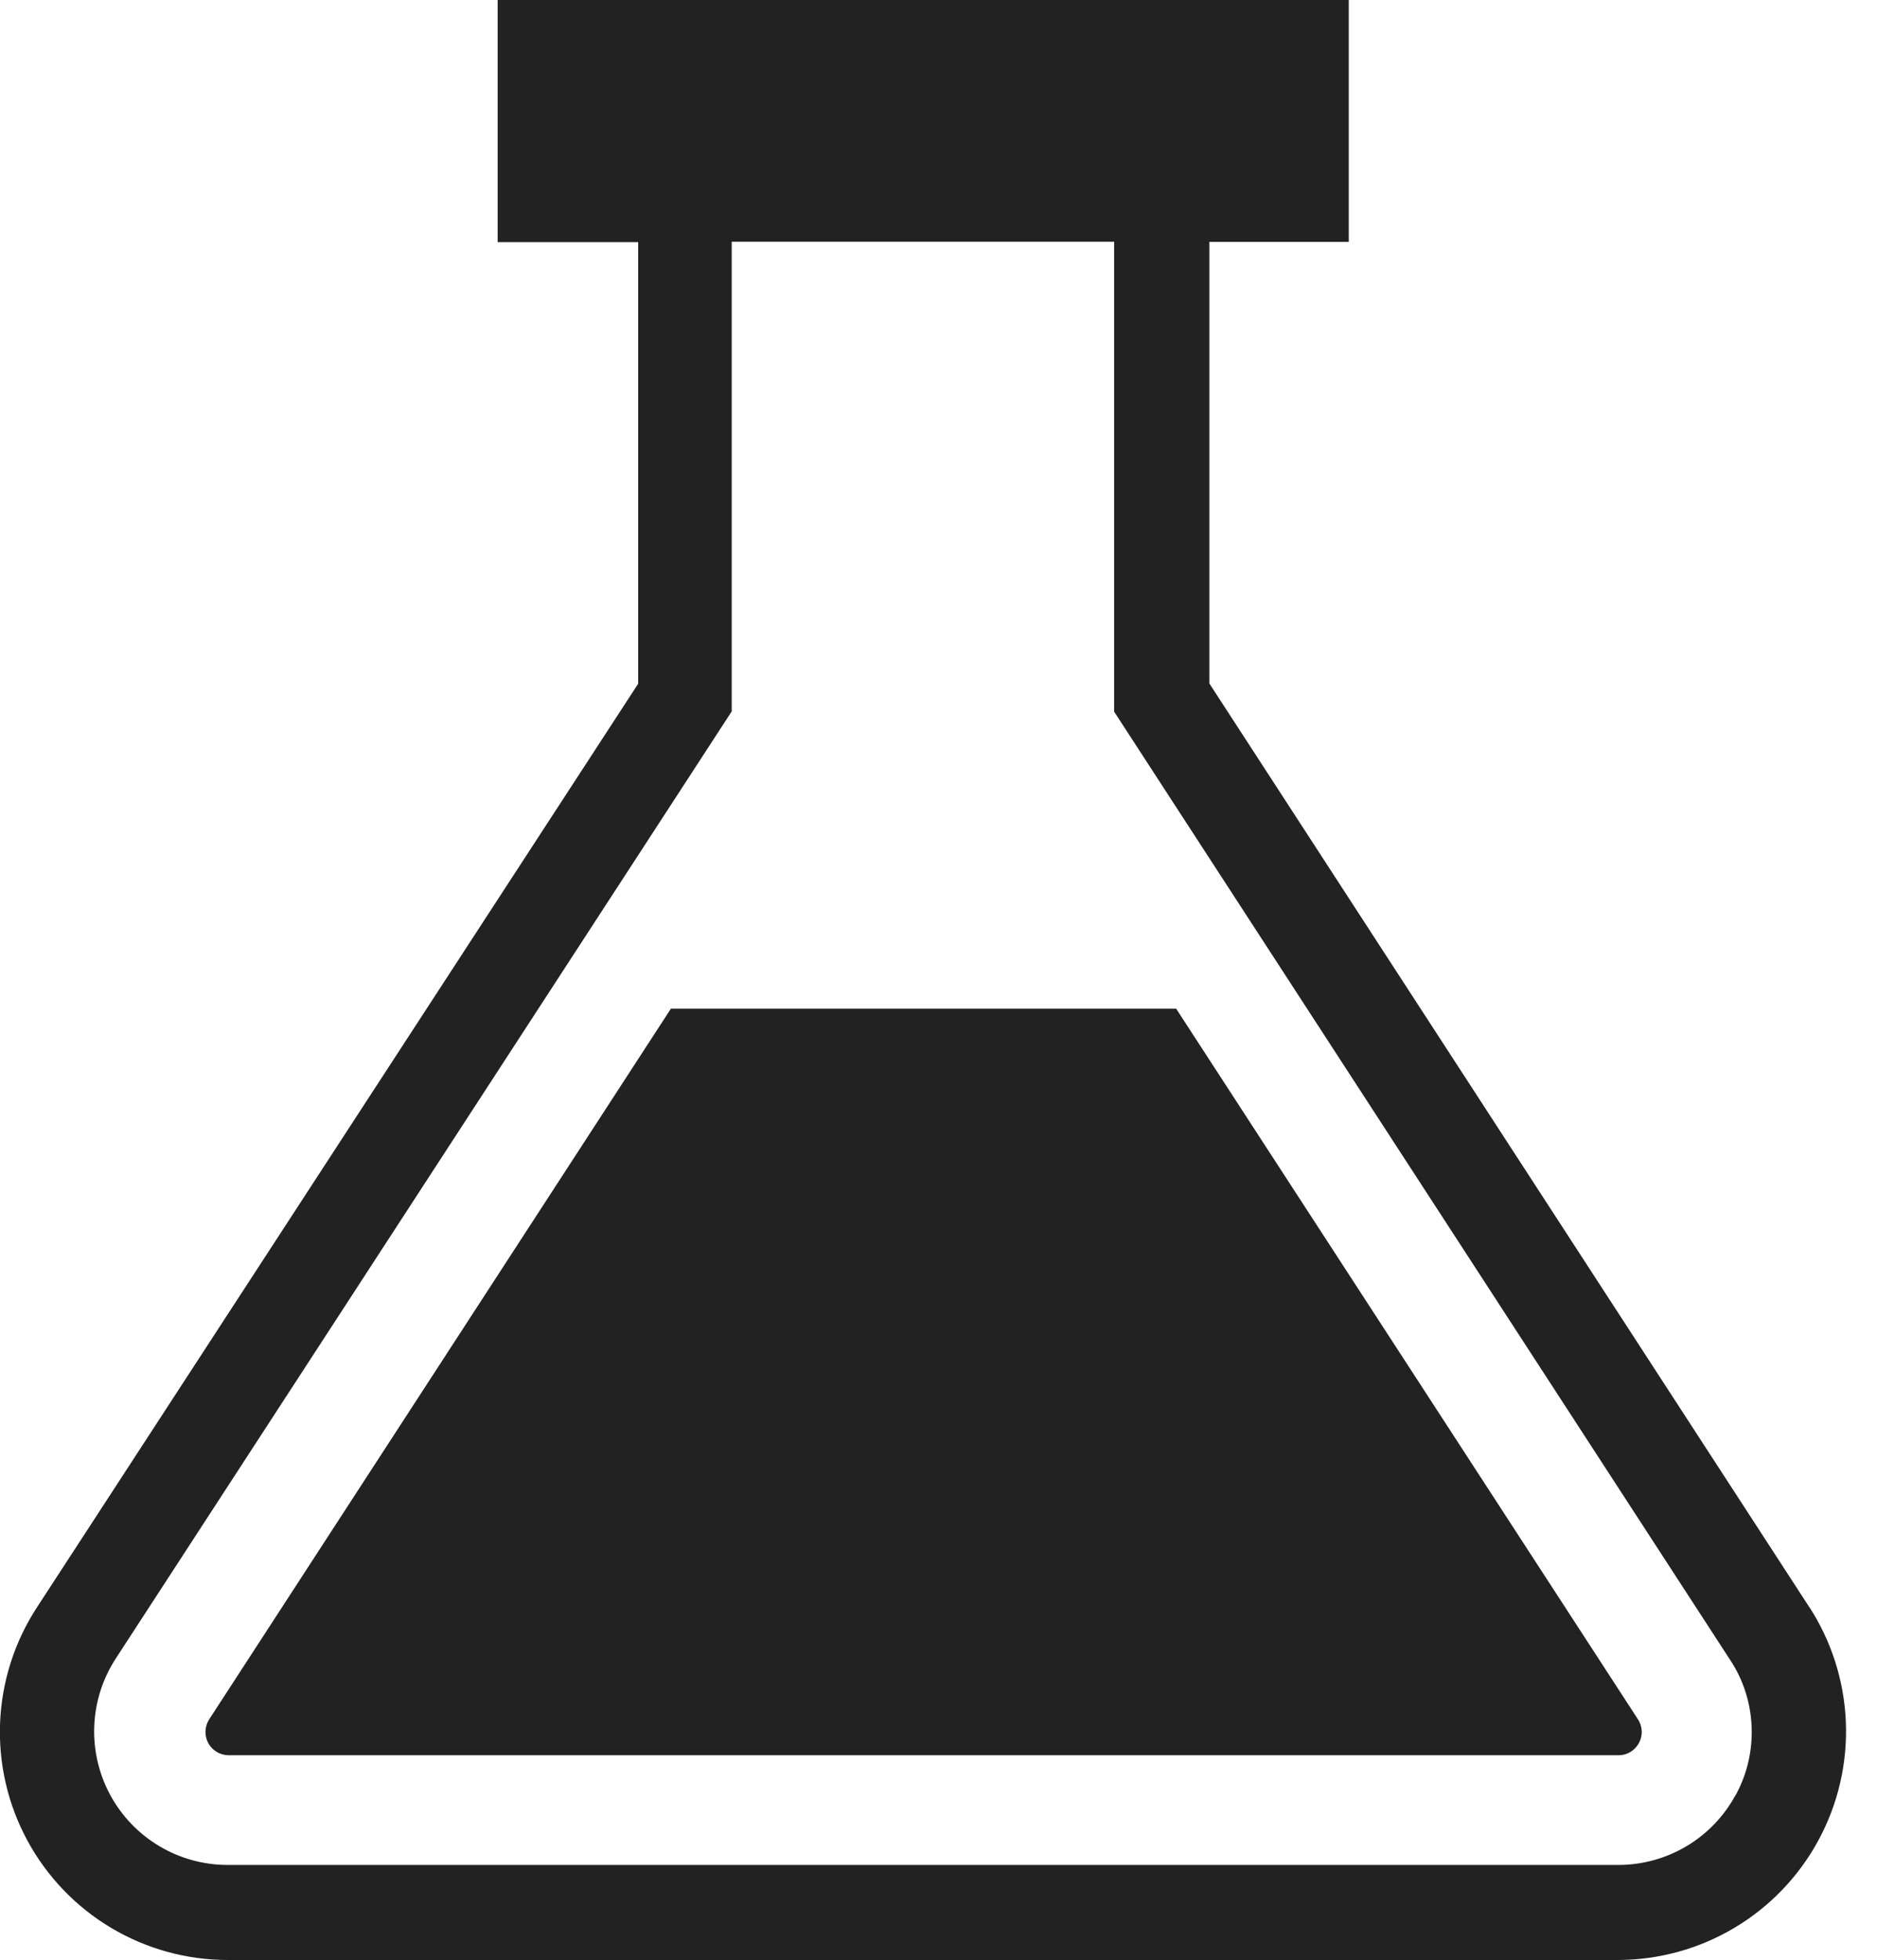 <svg width="250" height="261" viewBox="0 0 250 261" fill="none" xmlns="http://www.w3.org/2000/svg">
<g clip-path="url(#clip0_84_6)">
<path d="M240.989 214.02L161.076 91.013V32.212H179.642V0H66.283V32.244H85V91.046L4.935 214.02C1.941 218.601 0.241 223.906 0.013 229.374C-0.214 234.842 1.039 240.27 3.642 245.084C6.245 249.898 10.1 253.918 14.799 256.72C19.498 259.522 24.867 261 30.337 261H215.489C220.97 260.991 226.346 259.503 231.05 256.691C235.755 253.879 239.613 249.848 242.218 245.024C244.823 240.2 246.078 234.762 245.85 229.284C245.623 223.806 243.921 218.491 240.924 213.9L241 214.02H240.989ZM231.152 239.054C229.629 241.862 227.378 244.206 224.634 245.841C221.891 247.475 218.758 248.339 215.565 248.342H30.337C27.13 248.346 23.982 247.483 21.226 245.842C18.47 244.202 16.209 241.846 14.682 239.025C13.156 236.203 12.421 233.021 12.555 229.816C12.69 226.61 13.688 223.501 15.446 220.817L15.402 220.882L97.457 94.732V32.19H148.392V94.765L230.359 220.915C232.207 223.644 233.315 227.016 233.315 230.648C233.315 233.747 232.511 236.662 231.098 239.185L231.142 239.098L231.152 239.054Z" fill="#222222"/>
<path d="M156.652 134.317H89.359L27.891 228.908C27.573 229.385 27.392 229.942 27.369 230.515C27.346 231.089 27.482 231.658 27.761 232.159L27.75 232.149C28.293 233.095 29.293 233.726 30.446 233.736H215.576C216.123 233.736 216.661 233.59 217.133 233.313C217.604 233.036 217.994 232.638 218.261 232.159L218.272 232.149C218.552 231.649 218.687 231.081 218.662 230.508C218.637 229.936 218.453 229.381 218.13 228.908L218.141 228.919L156.652 134.317Z" fill="#222222"/>
</g>
<defs>
<clipPath id="clip0_84_6">
<rect width="250" height="261" fill="white"/>
</clipPath>
</defs>
</svg>
